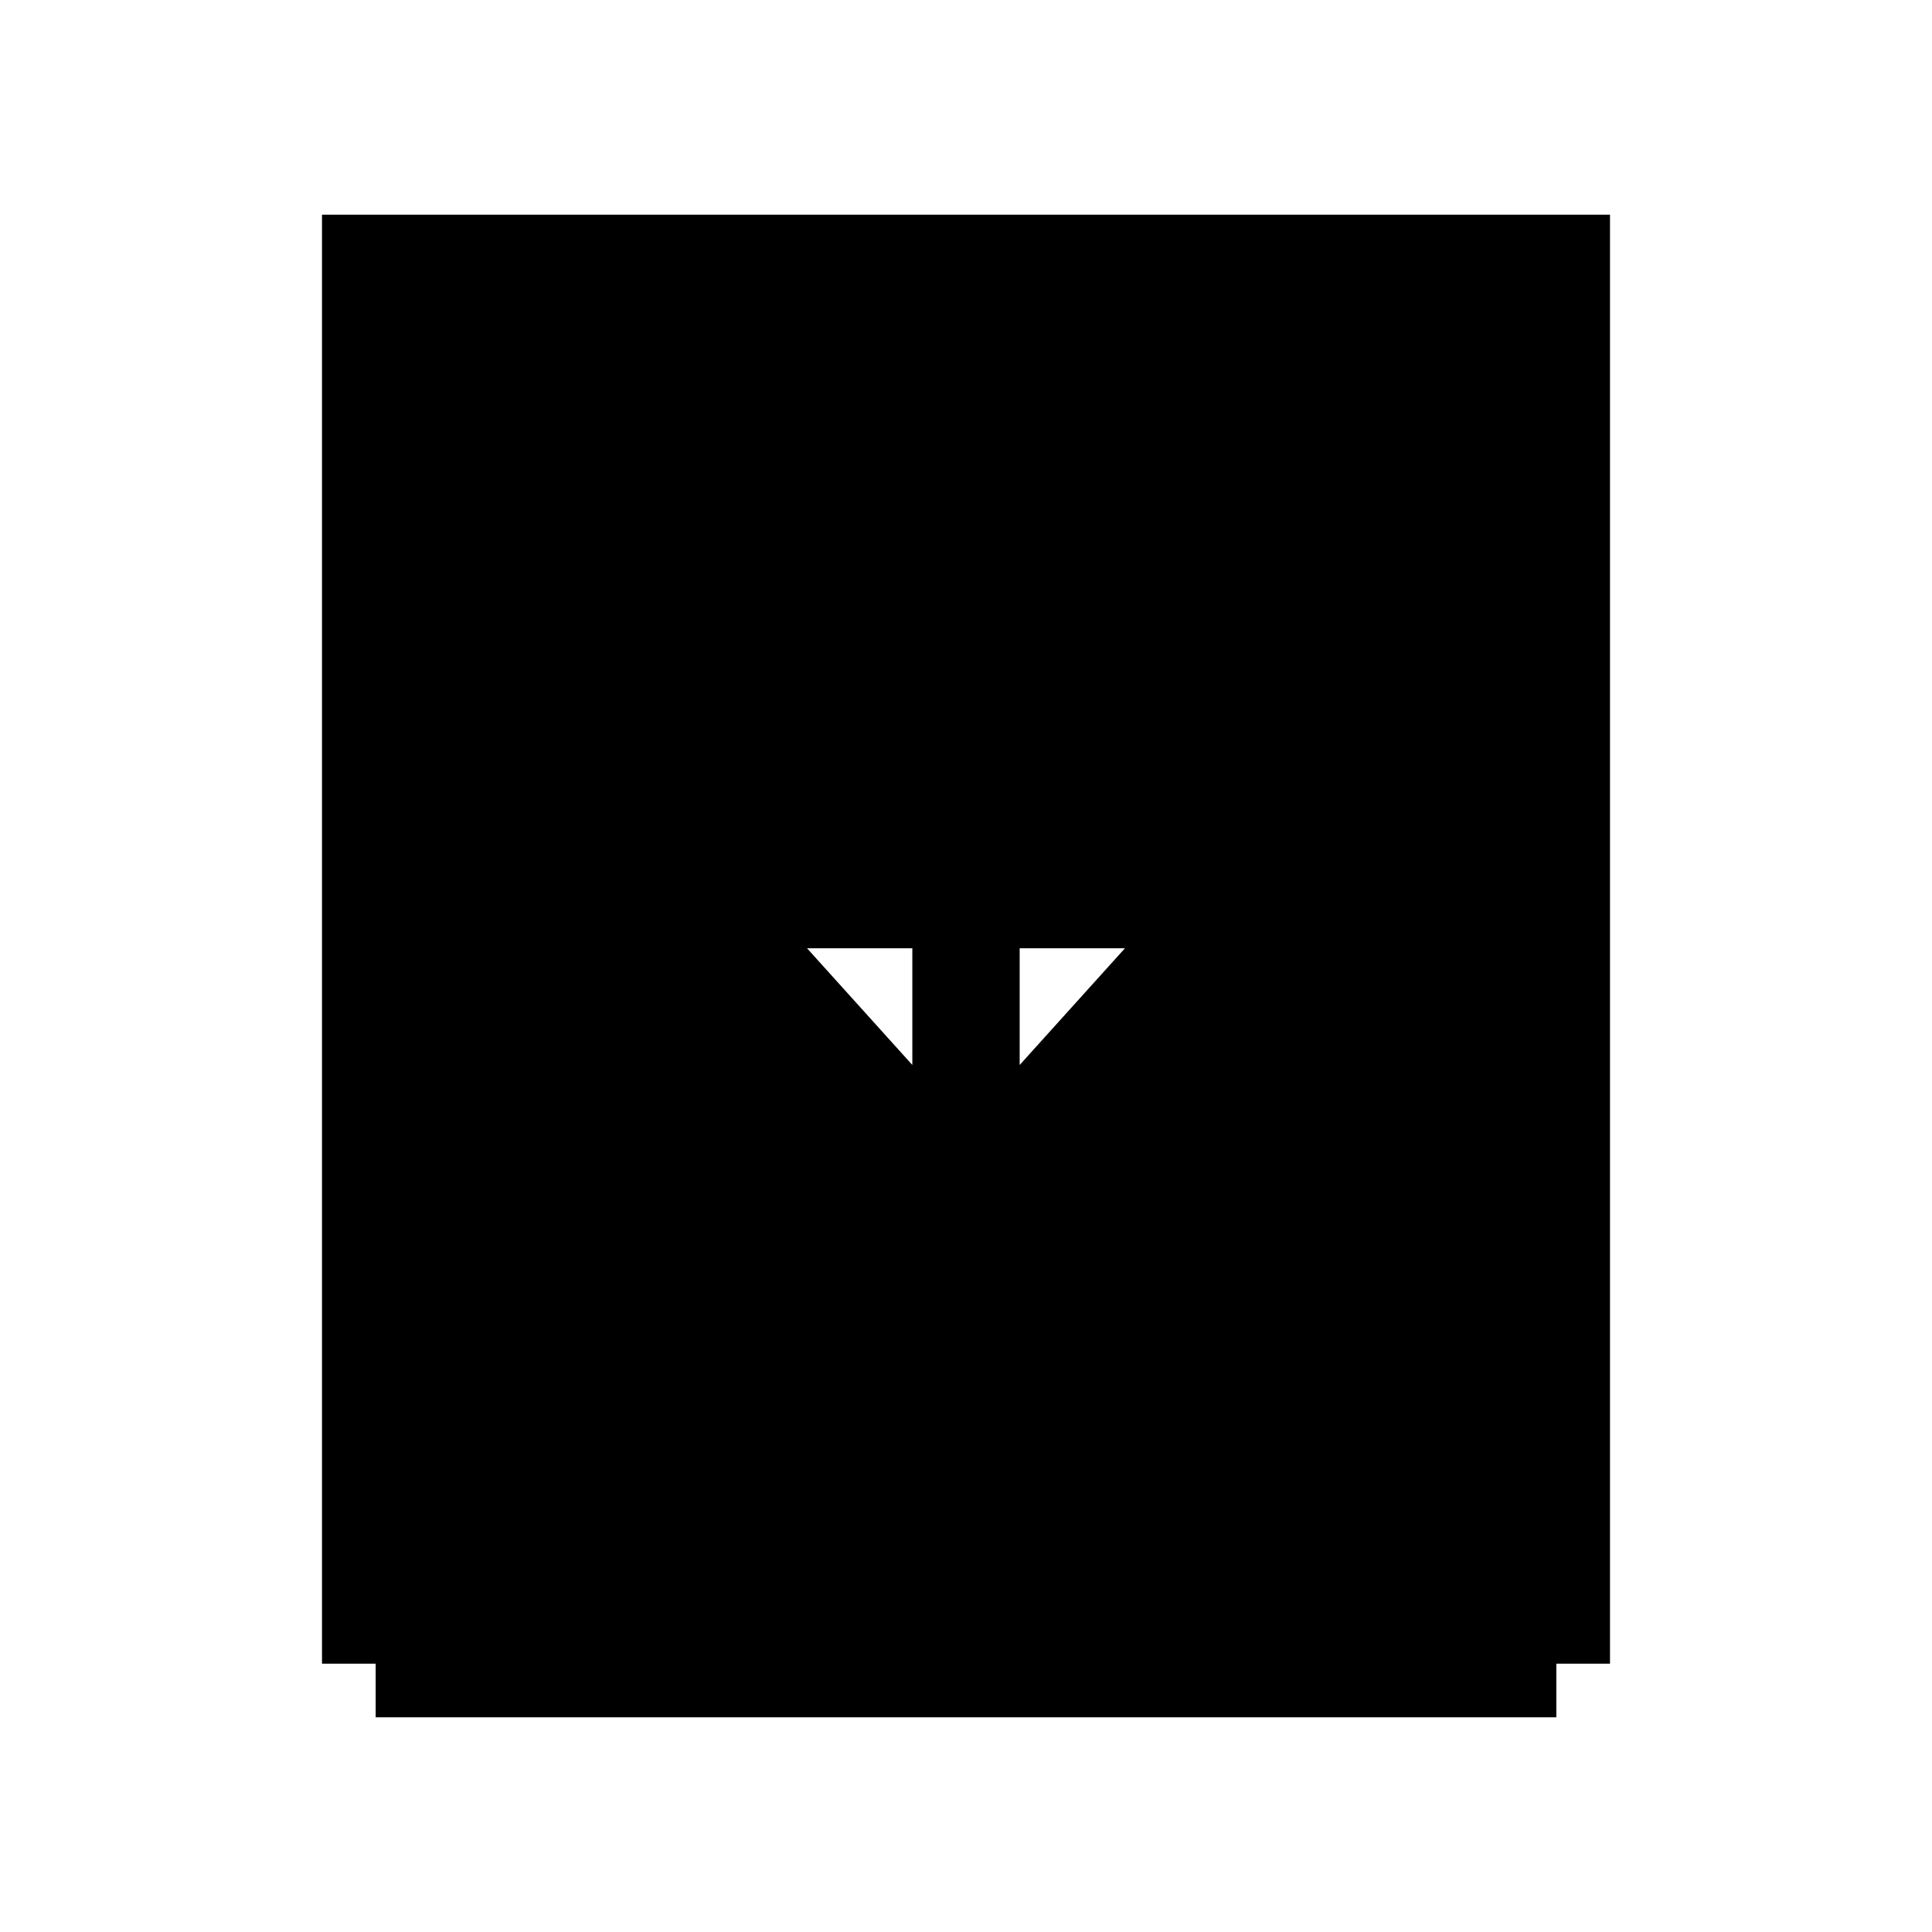 <svg xmlns="http://www.w3.org/2000/svg" viewBox="0 0 18 18"><path d="M14.5 15.5v-3H11c-.154.906-1.077 1.5-2 1.5s-1.846-.594-2-1.5H3.5v3m11 0h-11m11 0v-13h-11v13m7.654-6.665L9 11.223 6.846 8.835M9 4.882v5.765" stroke="currentColor" vector-effect="non-scaling-stroke"></path></svg>